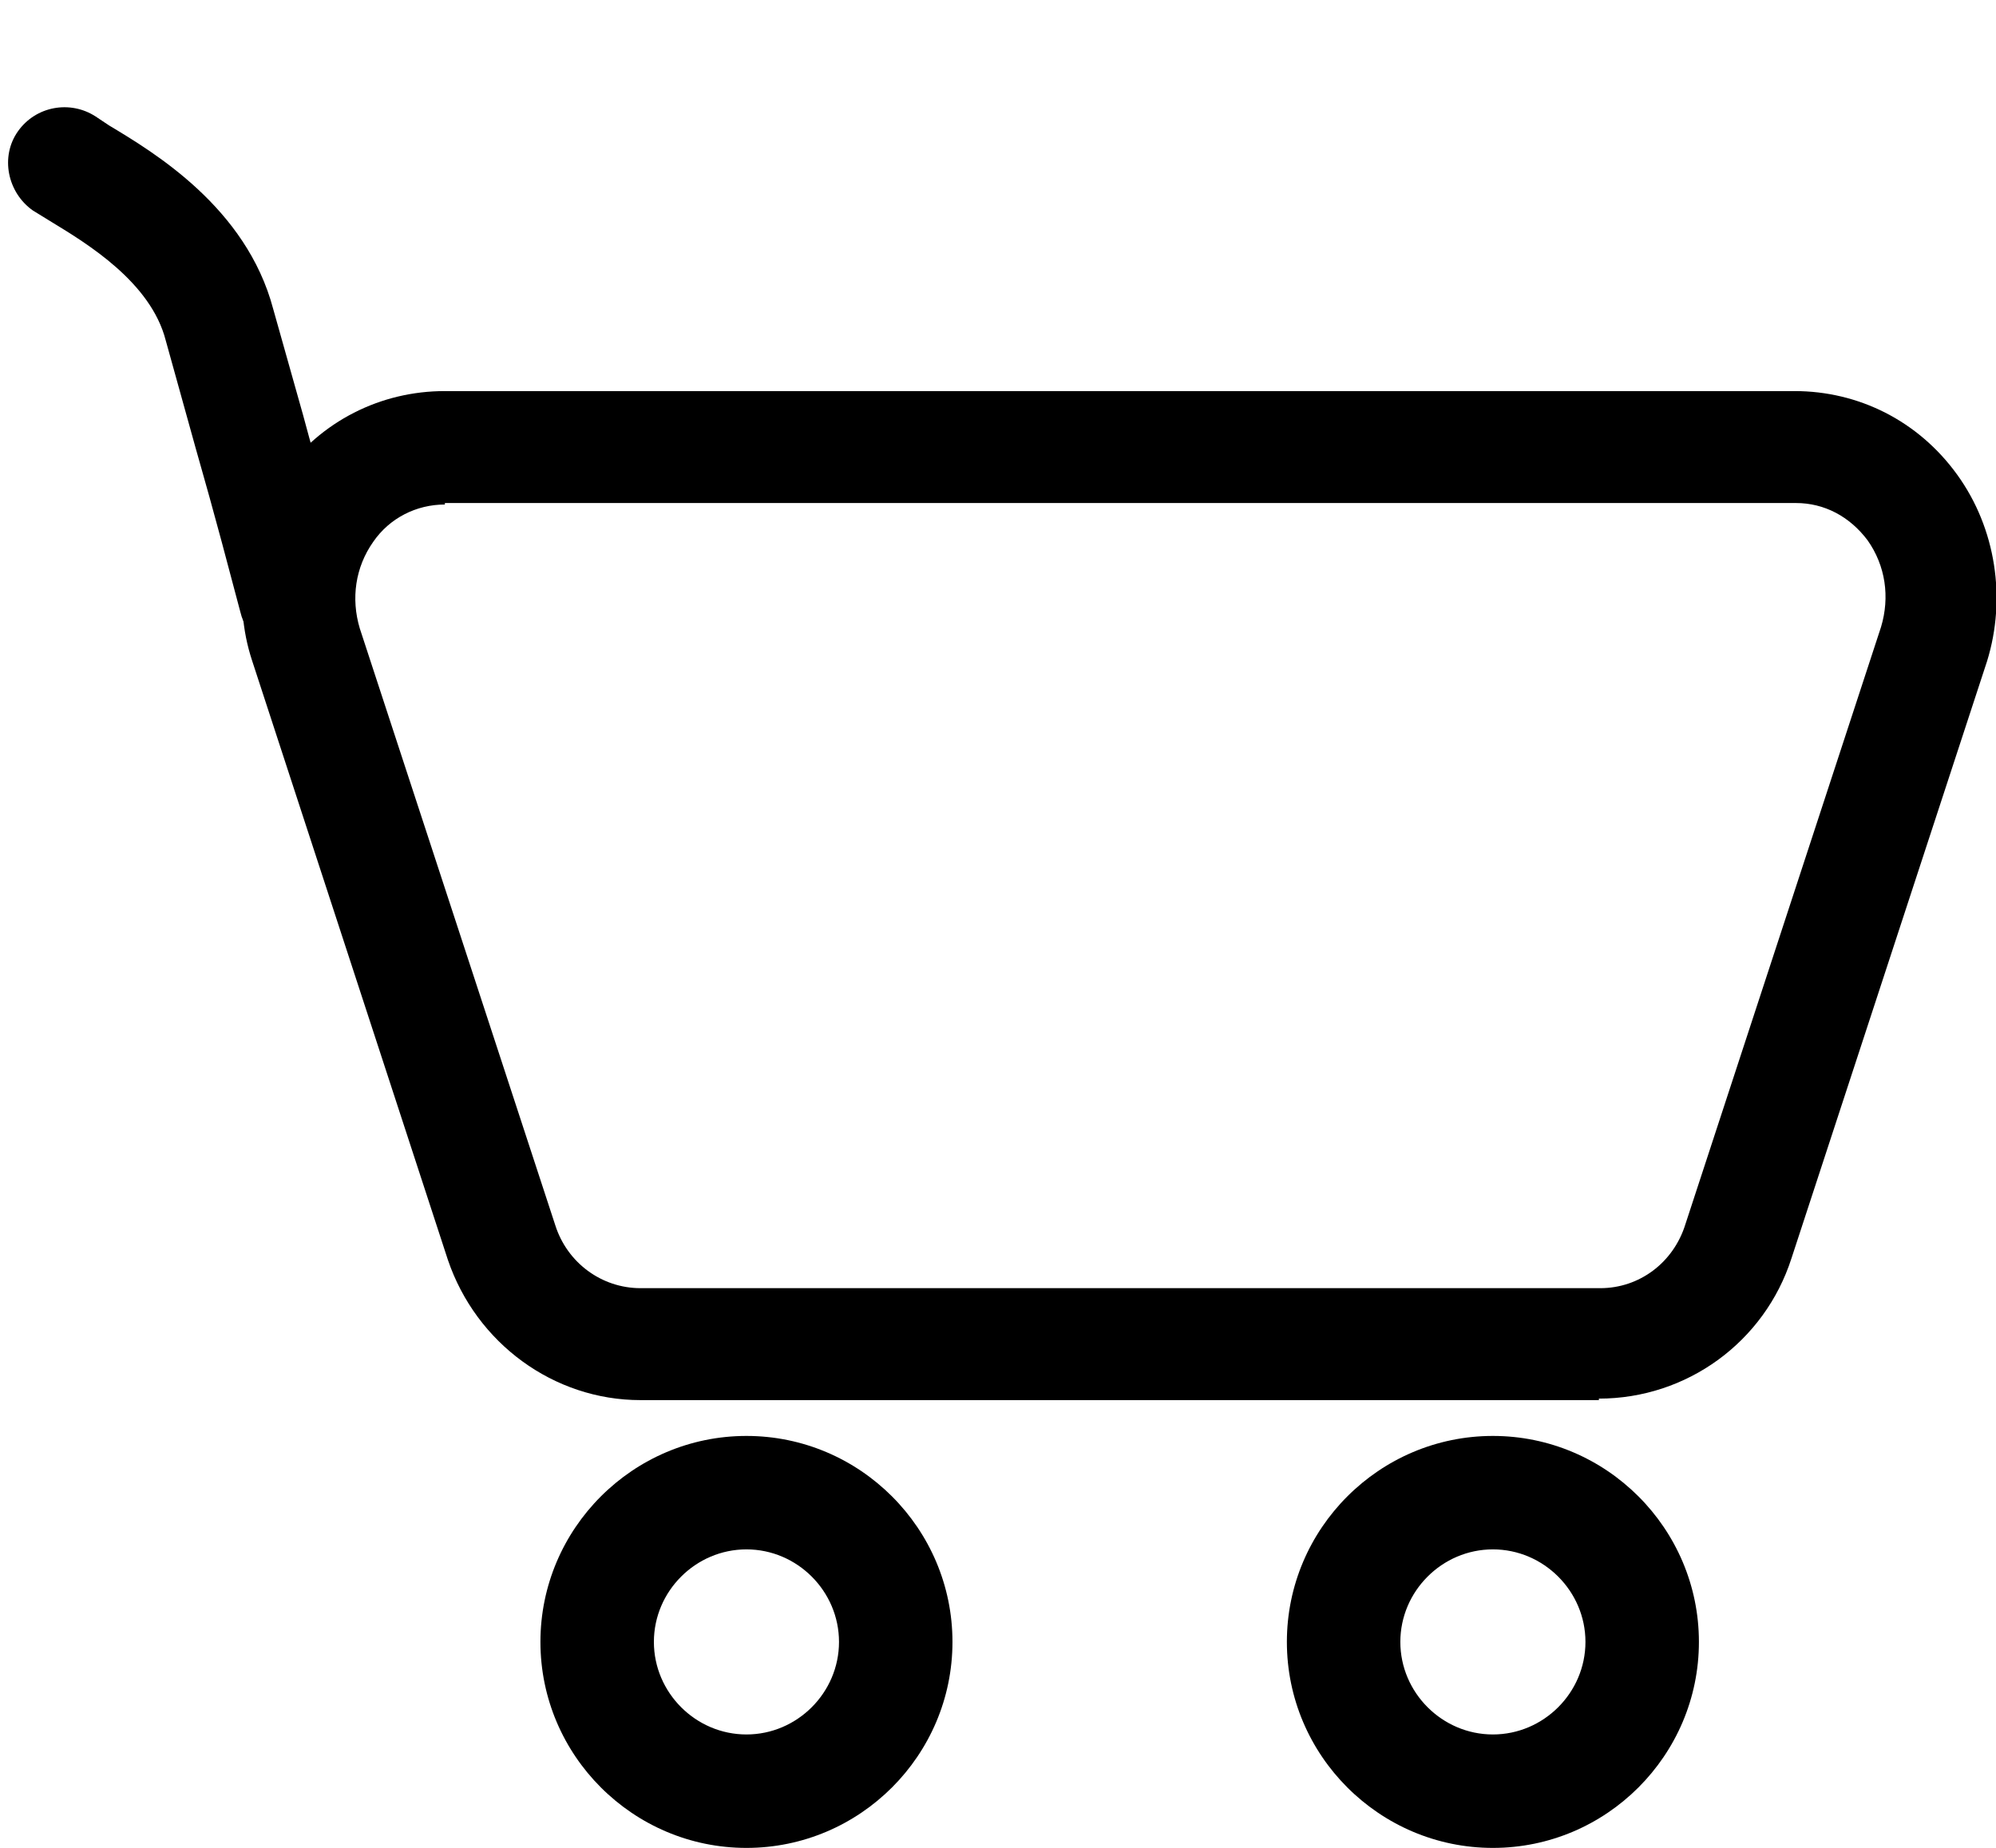 <?xml version="1.0" encoding="UTF-8"?><svg xmlns="http://www.w3.org/2000/svg" viewBox="0 0 13.37 12.38"><path class="cls-1" d="M10.71,9.38H4.29c-.58,0-1.1-.38-1.29-.94L1.69,4.43c-.14-.42-.06-.89,.2-1.25,.26-.36,.66-.56,1.09-.56H12.02c.43,0,.83,.2,1.09,.56,.26,.36,.33,.83,.2,1.25l-1.31,4c-.18,.56-.7,.94-1.29,.94ZM2.98,3.38c-.19,0-.37,.09-.48,.25-.12,.17-.15,.38-.09,.58l1.31,4c.08,.25,.31,.42,.57,.42h6.43c.26,0,.49-.17,.57-.43l1.31-4c.06-.2,.03-.41-.09-.58-.12-.16-.29-.25-.48-.25H2.98Z"/><path class="cls-1" d="M5,12.38c-.76,0-1.38-.62-1.38-1.38s.62-1.38,1.38-1.38,1.38,.62,1.38,1.38-.62,1.38-1.38,1.38Zm0-2c-.34,0-.62,.28-.62,.62s.28,.62,.62,.62,.62-.28,.62-.62-.28-.62-.62-.62Z"/><path class="cls-1" d="M10,12.38c-.76,0-1.38-.62-1.38-1.38s.62-1.38,1.38-1.38,1.38,.62,1.38,1.38-.62,1.38-1.38,1.38Zm0-2c-.34,0-.62,.28-.62,.62s.28,.62,.62,.62,.62-.28,.62-.62-.28-.62-.62-.62Z"/><path class="cls-1" d="M1.97,4.38c-.17,0-.32-.11-.36-.28-.2-.76-.25-.92-.3-1.1l-.2-.72c-.1-.39-.53-.65-.76-.79l-.13-.08C.05,1.29,0,1.05,.12,.88c.12-.17,.35-.21,.52-.1l.09,.06c.3,.18,.92,.55,1.1,1.23l.2,.71c.05,.19,.1,.35,.3,1.11,.05,.2-.07,.41-.27,.46-.03,0-.07,.01-.1,.01Z"/></svg>